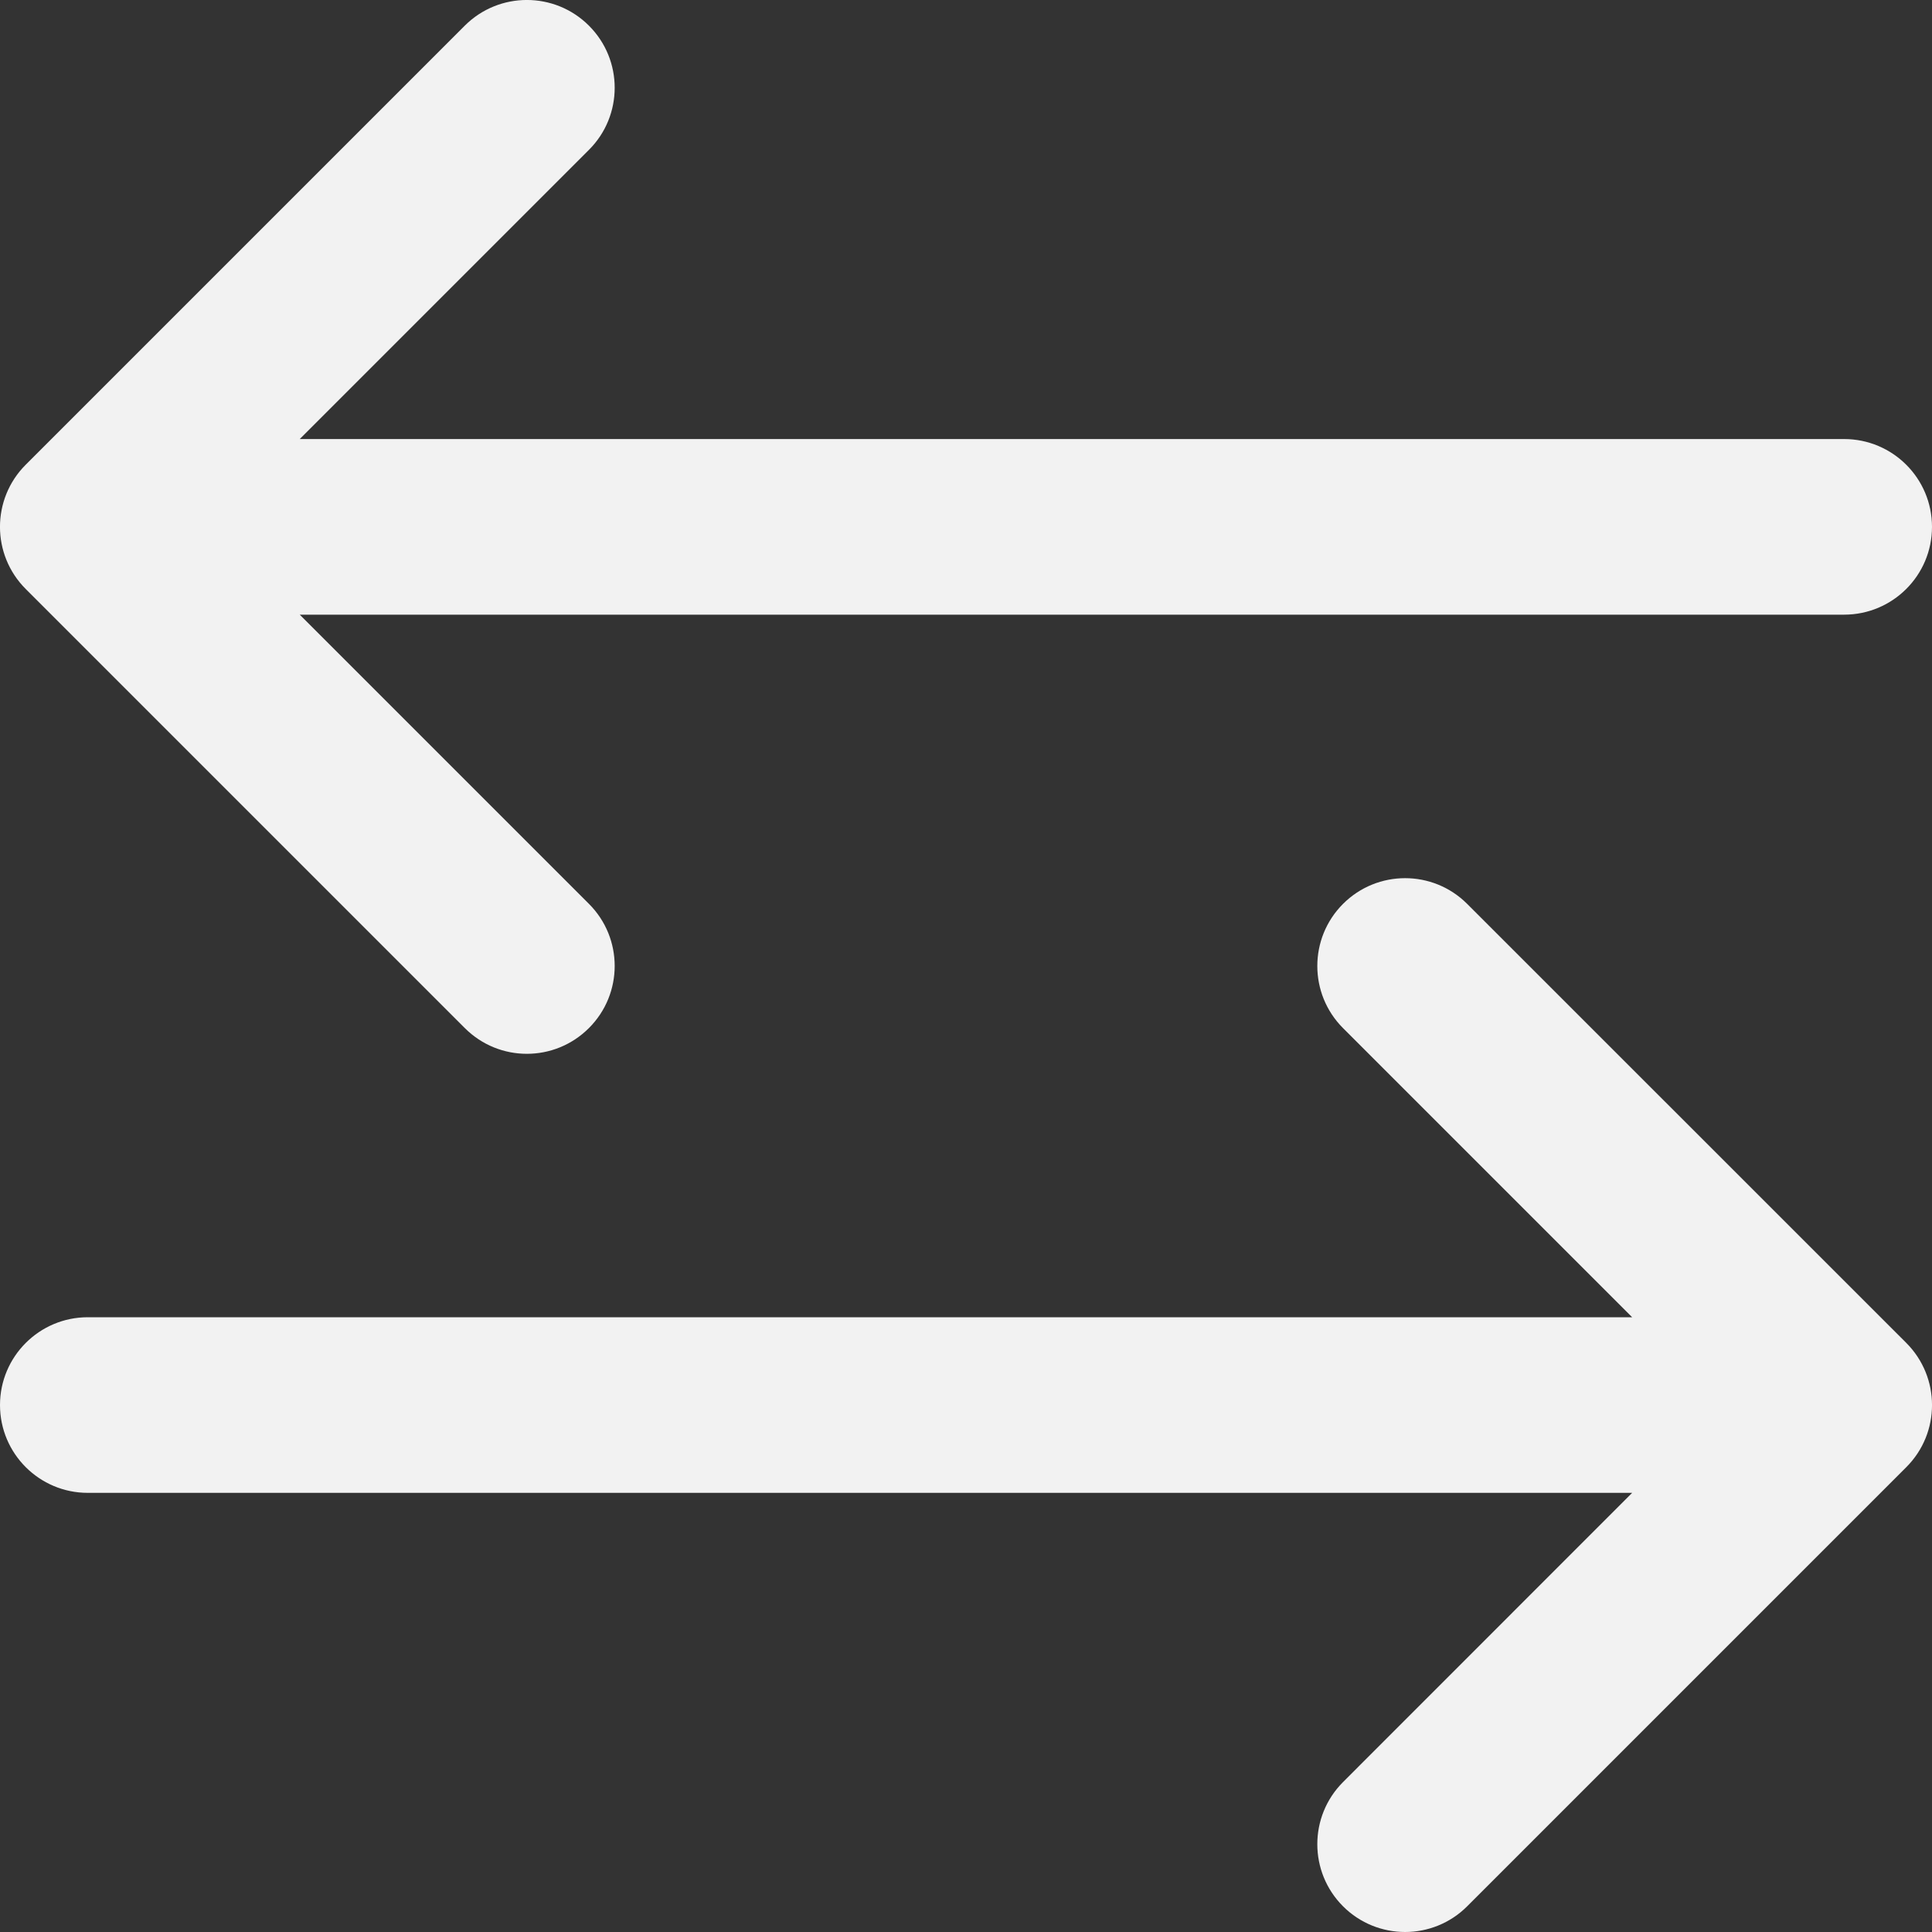 <svg width="20" height="20" viewBox="0 0 20 20" fill="none" xmlns="http://www.w3.org/2000/svg">
<rect x="0" y="0" width="20" height="20" fill="#333333" stroke="none"/>
<g clip-path="url(#clip0)">
<path d="M19.09 4.545H3.103L6.097 1.551C6.452 1.196 6.452 0.621 6.097 0.266C5.742 -0.089 5.166 -0.089 4.811 0.266L0.266 4.811C-0.089 5.166 -0.089 5.742 0.266 6.097L4.811 10.642C4.989 10.82 5.221 10.909 5.454 10.909C5.687 10.909 5.919 10.82 6.097 10.642C6.452 10.287 6.452 9.712 6.097 9.357L3.103 6.363H19.09C19.593 6.363 20 5.956 20 5.454C20 4.952 19.593 4.545 19.09 4.545Z" fill="#F2F2F2"/>
<path d="M15.188 9.357C14.833 9.002 14.258 9.002 13.903 9.357C13.548 9.712 13.548 10.288 13.903 10.643L16.896 13.636H0.909C0.407 13.636 0 14.043 0 14.545C0 15.047 0.407 15.454 0.909 15.454H16.896L13.903 18.448C13.548 18.803 13.548 19.379 13.903 19.734C14.08 19.911 14.313 20 14.546 20C14.778 20 15.011 19.911 15.188 19.734L19.734 15.188C20.089 14.833 20.089 14.258 19.734 13.902L15.188 9.357Z" fill="#F2F2F2"/>
</g>
<defs>
<clipPath id="clip0">
<rect width="20" height="20" fill="white"/>
</clipPath>
</defs>
</svg>
